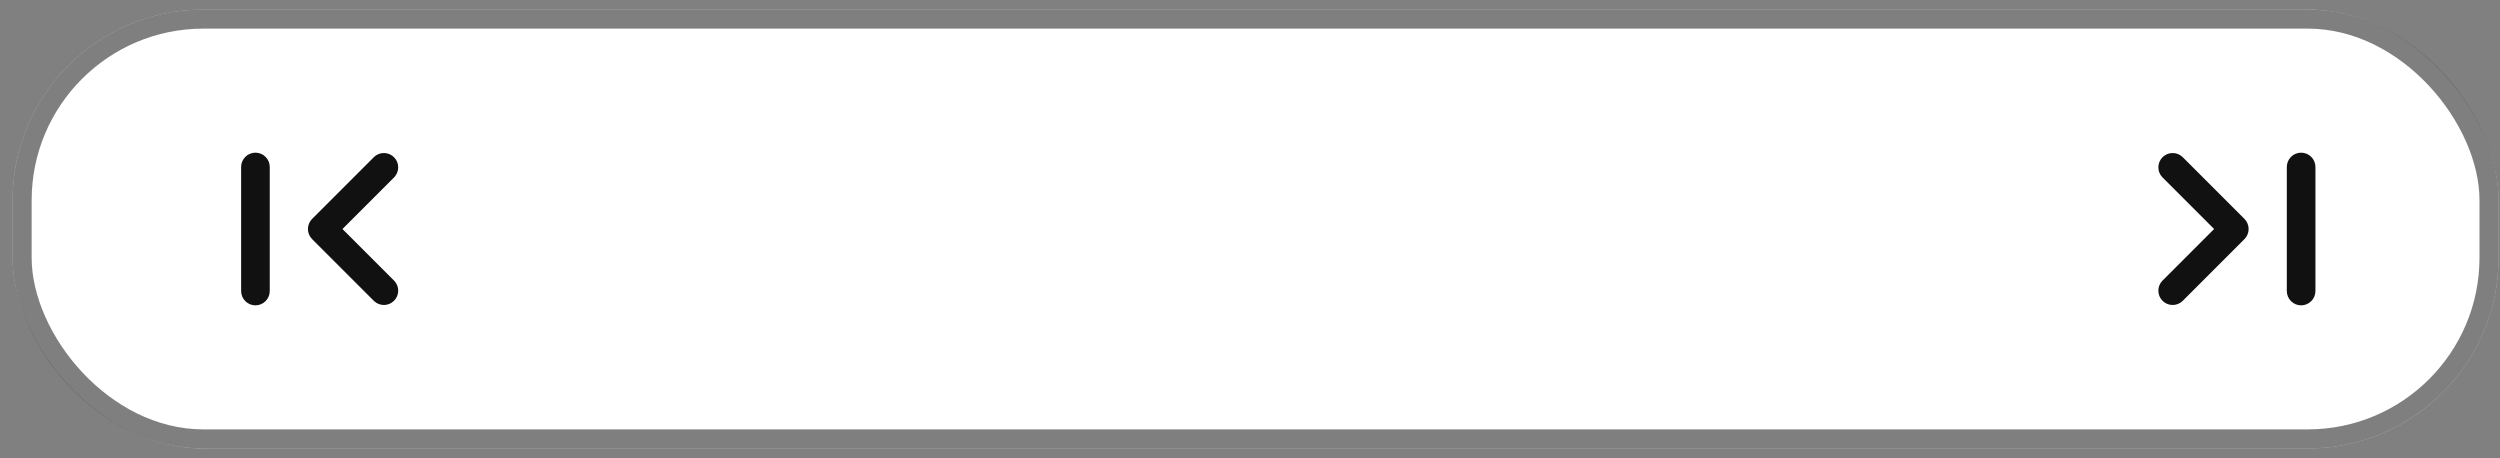 <svg width="131" height="24" viewBox="0 0 131 24" fill="none" xmlns="http://www.w3.org/2000/svg">
<rect x="0" y="0" width="131" height="24" fill="#808080" stroke="none"/>
<rect x="0.658" y="0.5" width="130.268" height="23" rx="10" fill="white"/>
<rect x="1.158" y="1" width="129.268" height="22" rx="9.5" stroke="black" stroke-opacity="0.5"/>
<path d="M20.665 14.72C20.797 14.862 20.869 15.05 20.866 15.245C20.863 15.439 20.784 15.624 20.646 15.762C20.509 15.899 20.324 15.978 20.129 15.981C19.935 15.985 19.747 15.912 19.605 15.78L16.355 12.53C16.215 12.389 16.136 12.199 16.136 12C16.136 11.801 16.215 11.611 16.355 11.47L19.605 8.22C19.747 8.088 19.935 8.015 20.129 8.019C20.324 8.022 20.509 8.101 20.646 8.238C20.784 8.376 20.863 8.561 20.866 8.755C20.869 8.95 20.797 9.138 20.665 9.28L17.945 12L20.665 14.72ZM13.385 8C13.186 8 12.995 8.079 12.855 8.22C12.714 8.36 12.635 8.551 12.635 8.75V15.25C12.635 15.449 12.714 15.64 12.855 15.78C12.995 15.921 13.186 16 13.385 16C13.584 16 13.775 15.921 13.915 15.78C14.056 15.64 14.135 15.449 14.135 15.25V8.75C14.135 8.336 13.799 8 13.385 8Z" fill="#111111"/>
<path d="M113.299 9.28C113.166 9.138 113.094 8.95 113.098 8.755C113.101 8.561 113.18 8.376 113.317 8.238C113.455 8.101 113.64 8.022 113.834 8.019C114.029 8.015 114.217 8.088 114.359 8.22L117.609 11.47C117.749 11.611 117.828 11.801 117.828 12C117.828 12.199 117.749 12.389 117.609 12.53L114.359 15.78C114.217 15.912 114.029 15.985 113.834 15.981C113.64 15.978 113.455 15.899 113.317 15.762C113.18 15.624 113.101 15.439 113.098 15.245C113.094 15.05 113.166 14.862 113.299 14.72L116.019 12L113.299 9.28ZM120.579 16C120.778 16 120.969 15.921 121.109 15.78C121.25 15.64 121.329 15.449 121.329 15.25V8.75C121.329 8.551 121.25 8.36 121.109 8.22C120.969 8.079 120.778 8 120.579 8C120.38 8 120.189 8.079 120.049 8.22C119.908 8.36 119.829 8.551 119.829 8.75V15.25C119.829 15.664 120.165 16 120.579 16Z" fill="#111111"/>
</svg>
